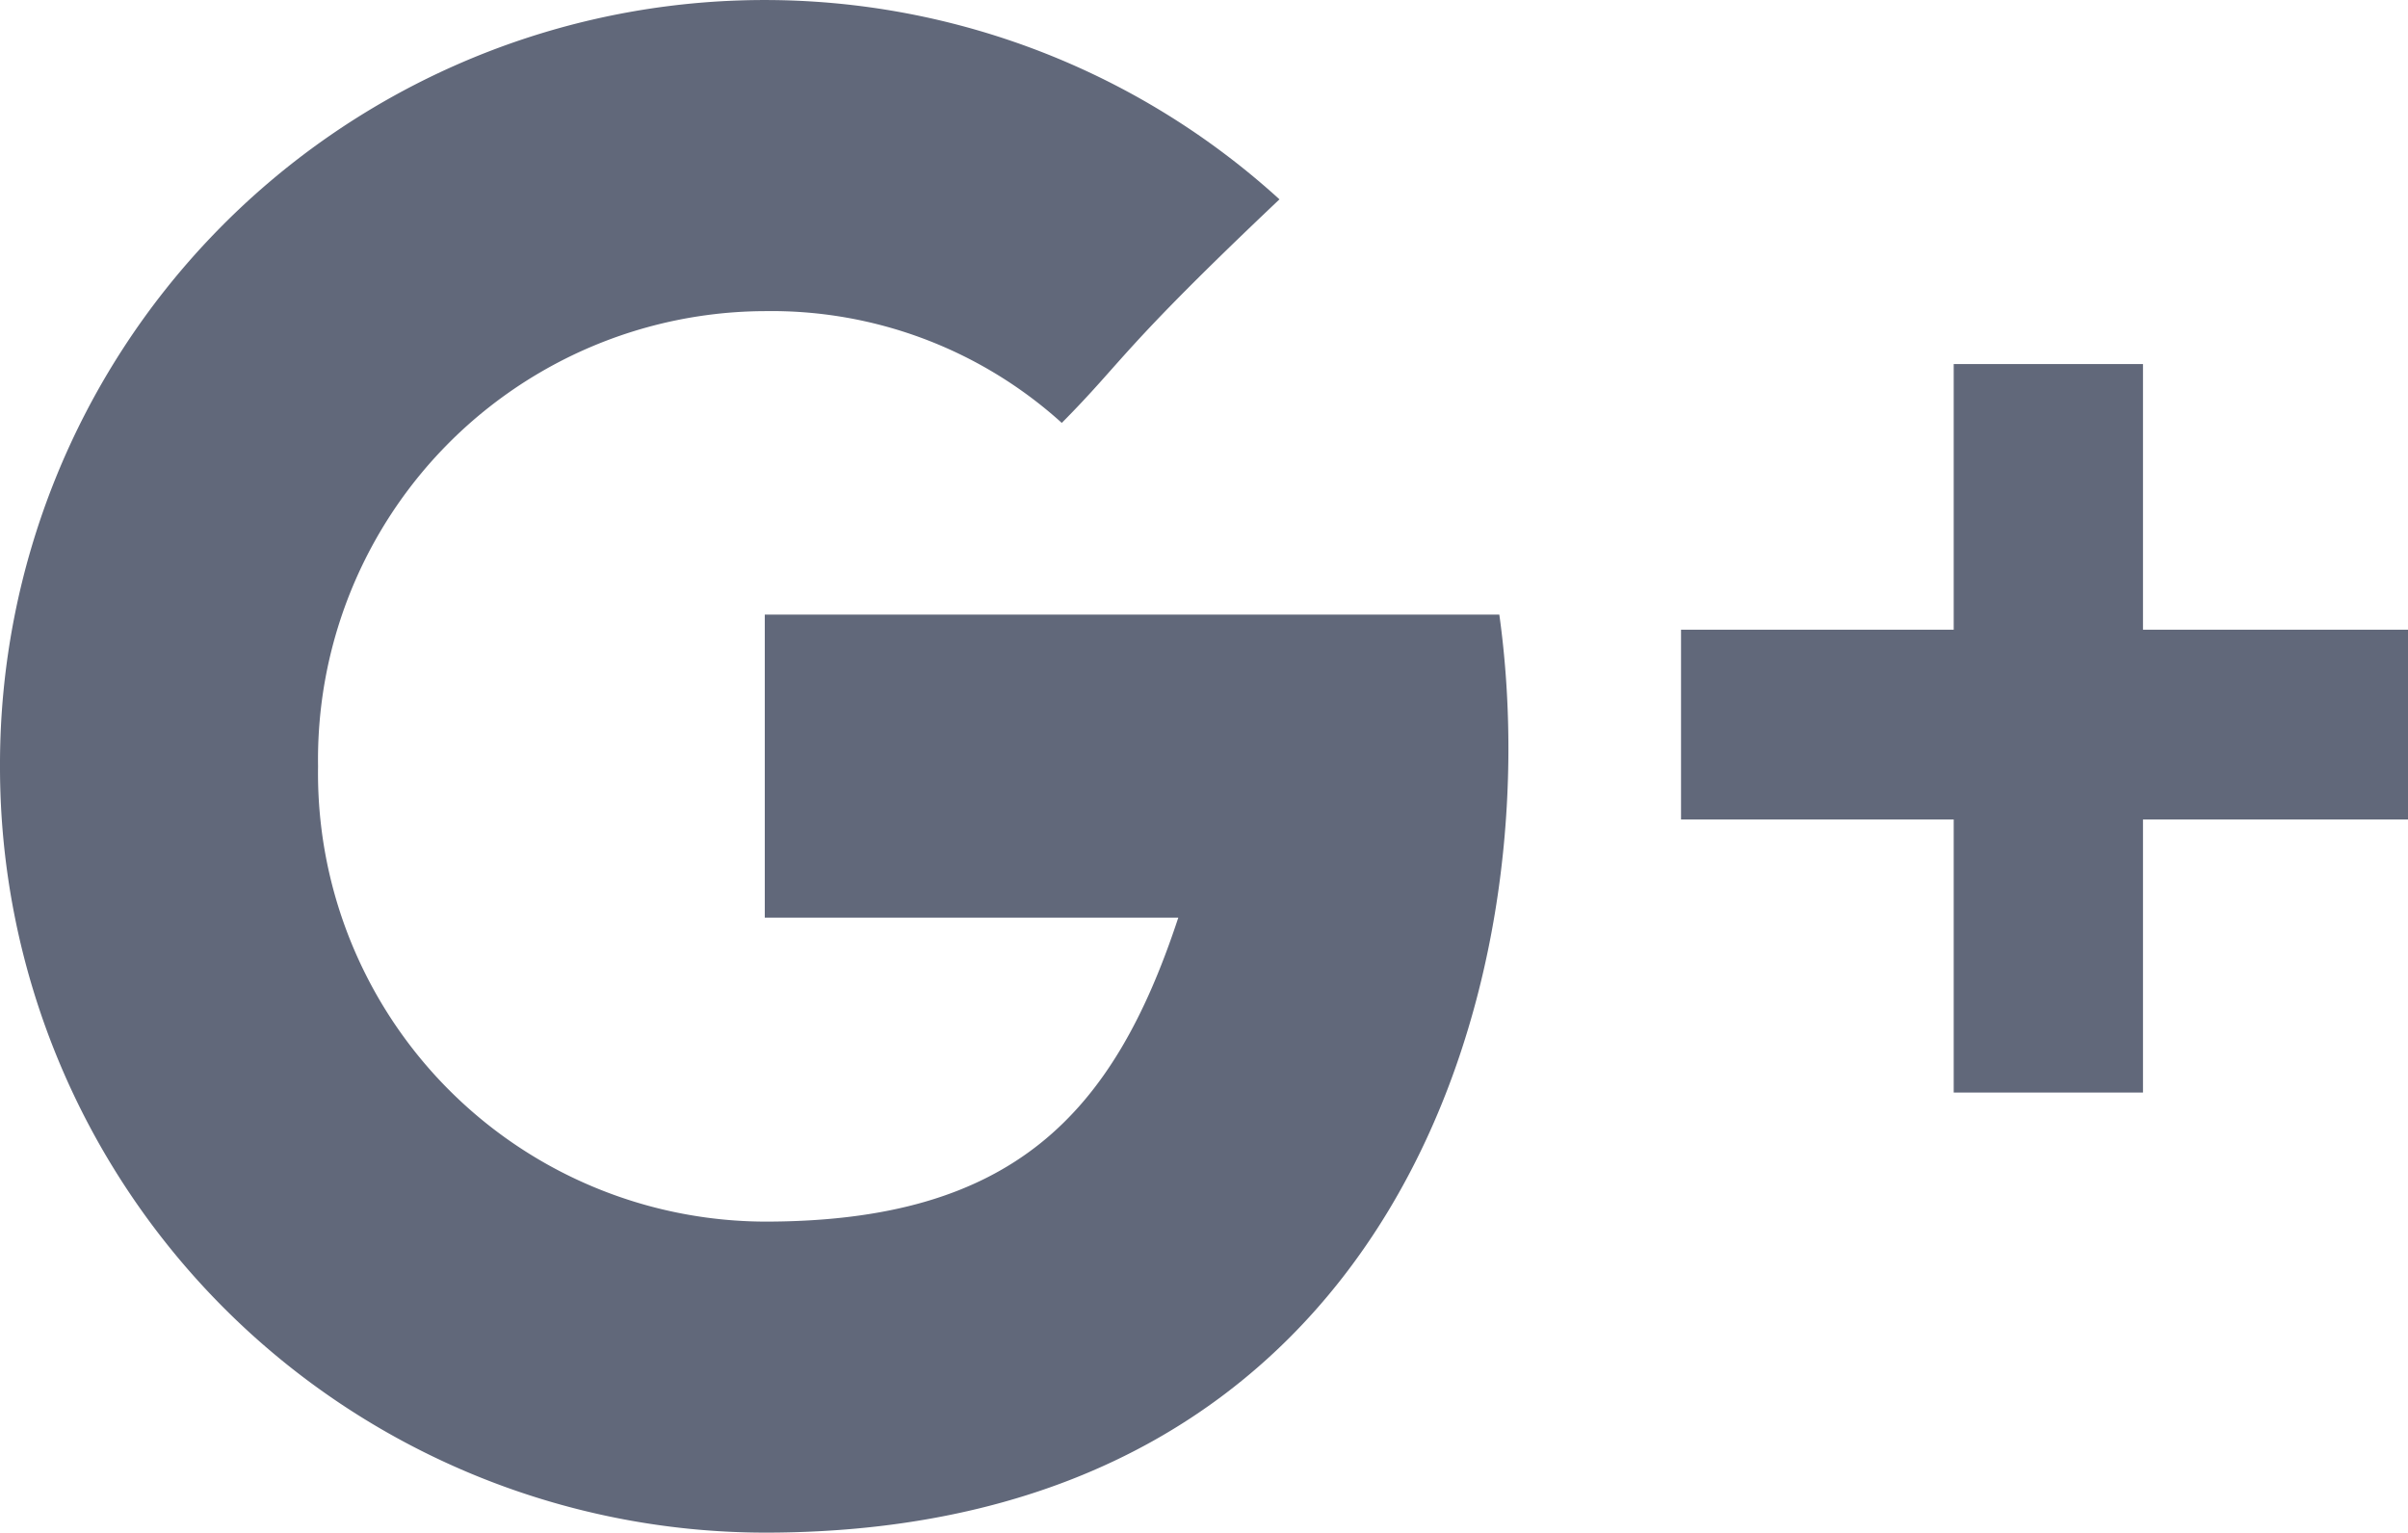<svg xmlns="http://www.w3.org/2000/svg" width="23.561" height="15" viewBox="0 0 23.561 15">
    <path id="prefix__Google_" d="M0 7.5a7.481 7.481 0 0 1 12.519-5.549C10.953 3.434 11 3.523 10.389 4.139a4.234 4.234 0 0 0-2.905-1.094A4.388 4.388 0 0 0 3.112 7.5a4.388 4.388 0 0 0 4.371 4.456c2.426 0 3.412-1.049 4.046-2.975H7.483V6.015h7.187C15.171 9.609 13.661 15 7.484 15A7.493 7.493 0 0 1 0 7.5zm19.116 3.193V8.02h-2.668V6.163h2.668v-2.6h1.852v2.6h2.593V8.02h-2.593v2.673z" data-name="Google+" style="fill:#61687a"/>
</svg>
